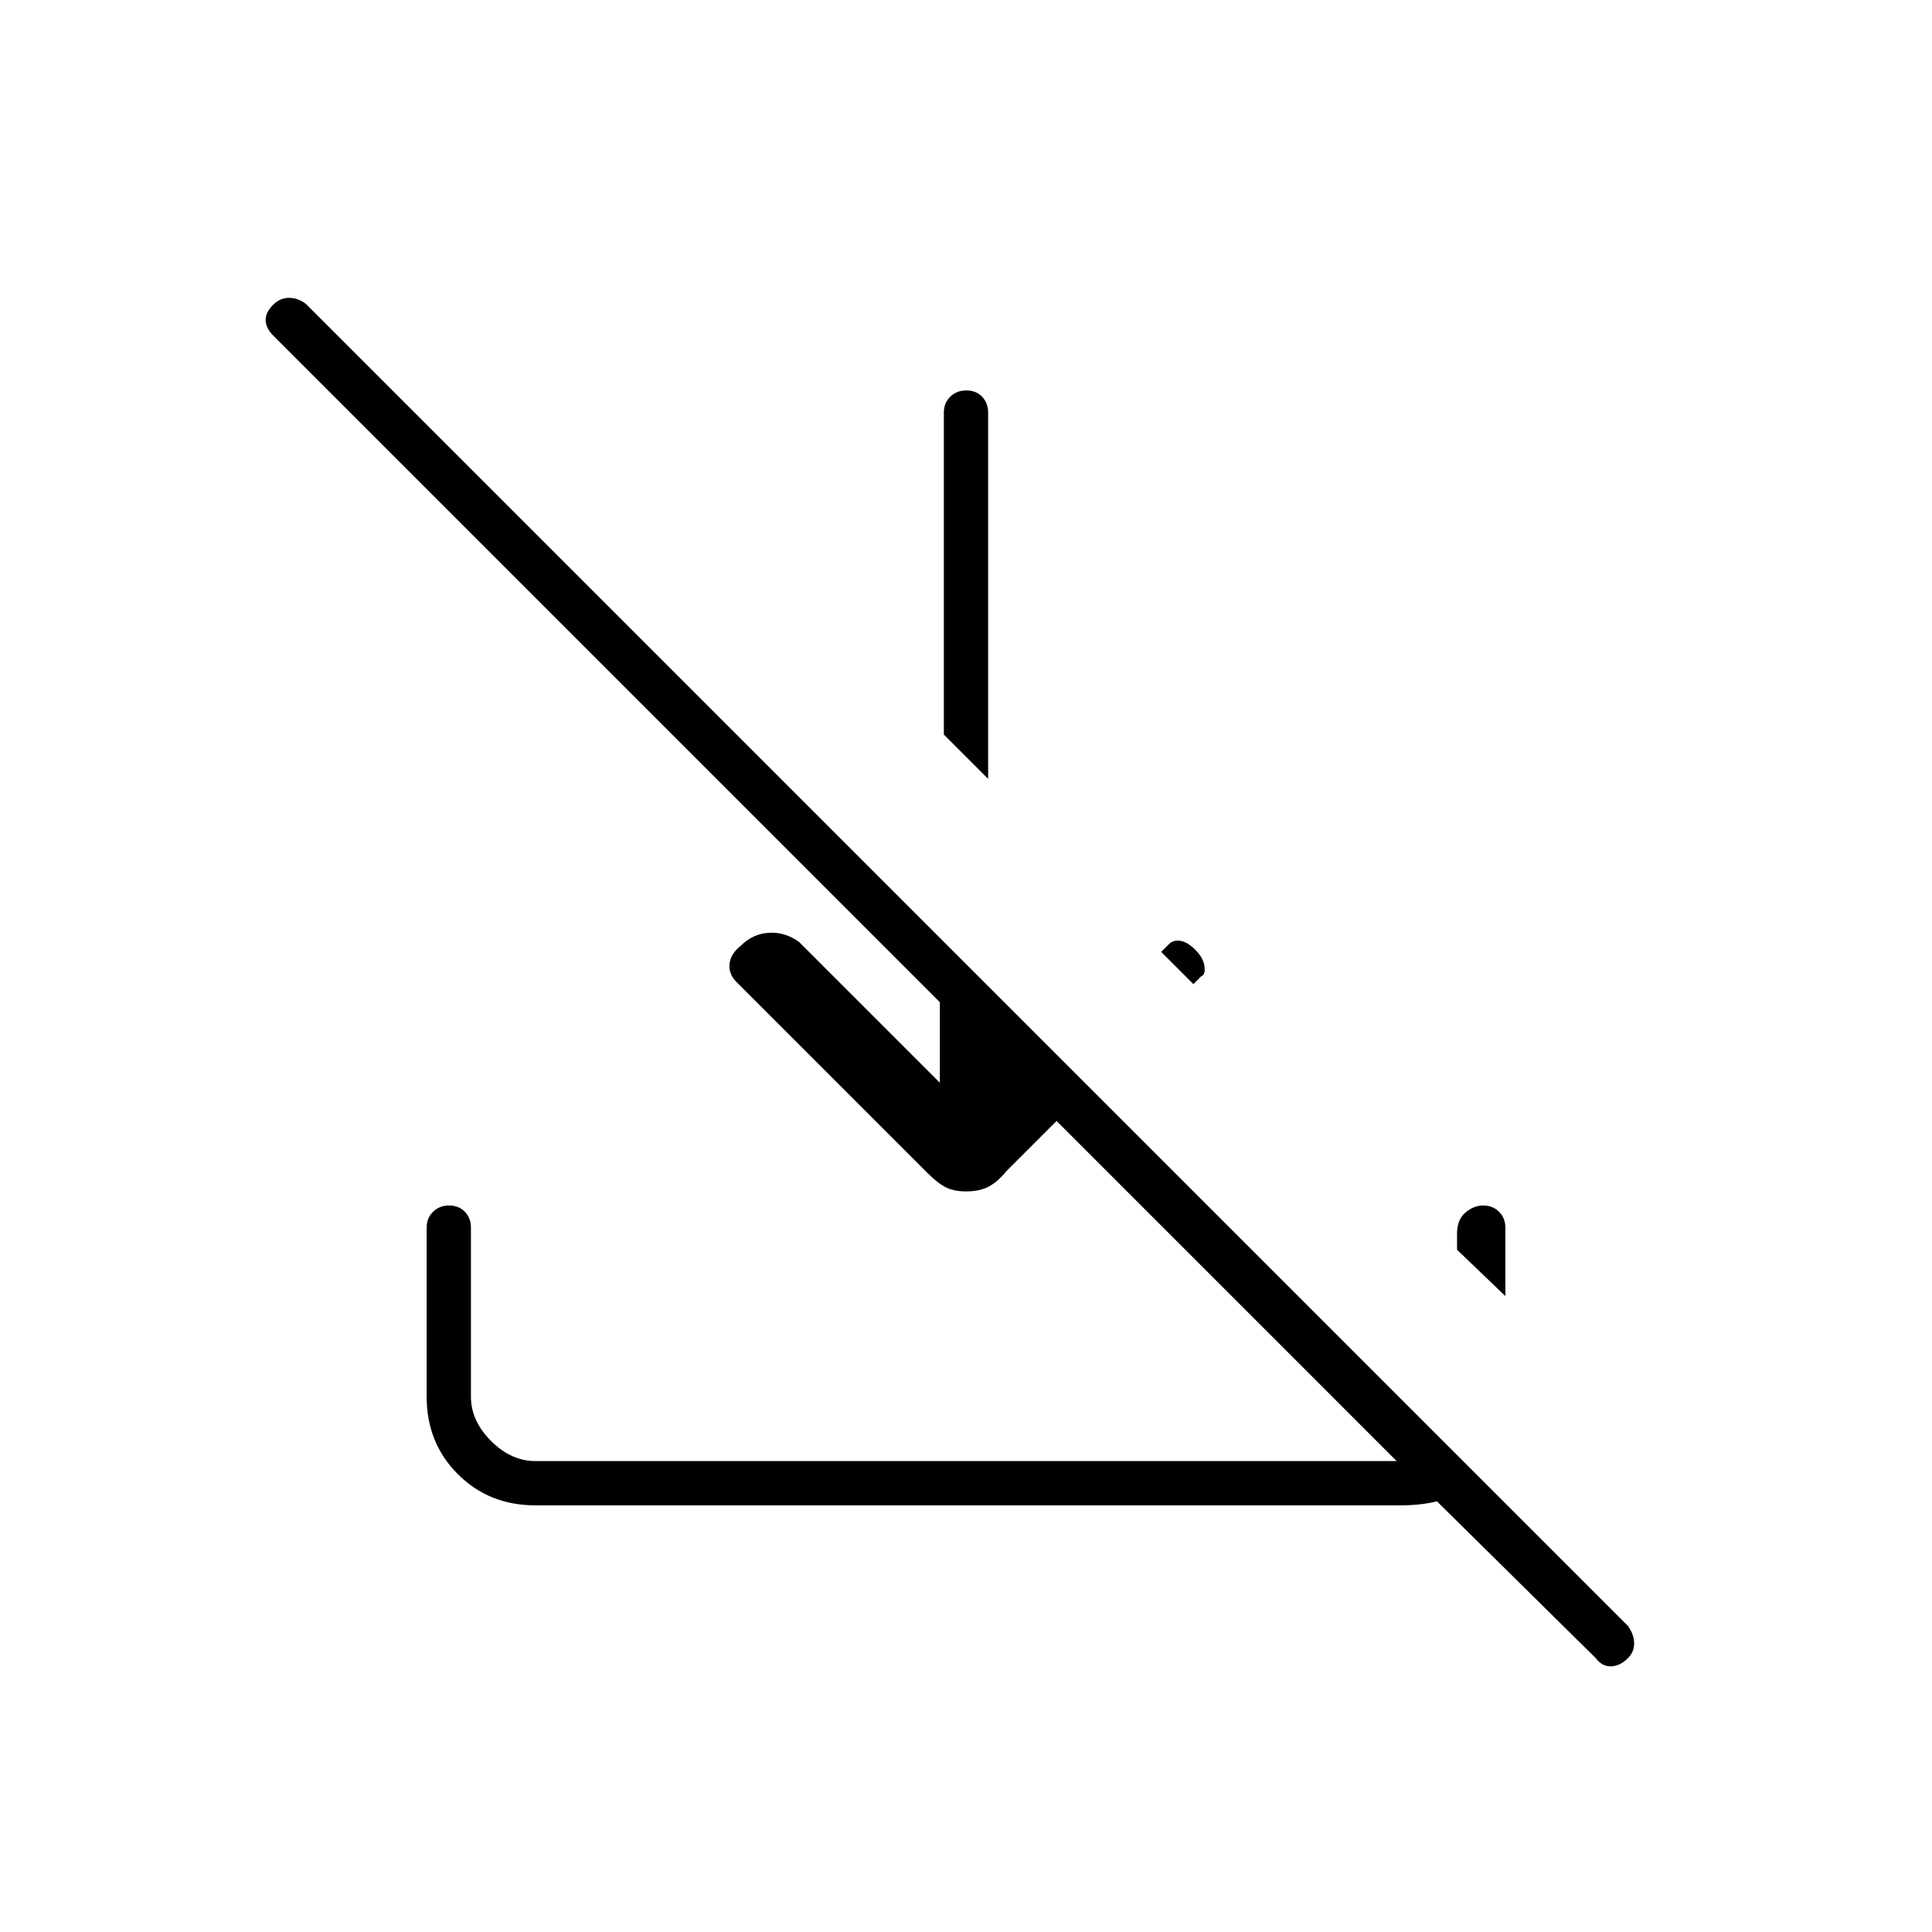 <svg xmlns="http://www.w3.org/2000/svg" width="48" height="48" viewBox="0 -960 960 960"><path d="m793-136-79-78q-4 1-8.5 1.5t-9.5.5H266q-23 0-38.5-15.5T212-266v-84q0-4.75 3.175-7.875 3.176-3.125 8-3.125 4.825 0 7.825 3.125t3 7.875v84q0 12 10 22t22 10h428L525-403l-25 25q-4 5-8.5 7.5T480-368q-5.957 0-9.978-2-4.022-2-9.257-7.235L366-472q-4-4-3.5-9t5.5-9q6-6 14-6.5t15 4.5l70 70v-40L136-793q-4-4-4-8.026 0-4.027 4.053-7.869 3.298-3.105 7.622-3.105 4.325 0 8.325 3l657 657q3 4.311 3 8.656 0 4.344-3.298 7.474-4.053 3.87-8.377 3.87-4.325 0-7.325-4Zm-45-180-24-23v-8q0-7 4.154-10.5T737-361q4.75 0 7.875 3.125T748-350v34ZM593-471l-16-16 4-4q2-2 5.5-1.5t7.5 4.5q4 4 4.5 8.222.5 4.222-1.5 4.778l-4 4ZM491-573l-22-22v-160q0-4.75 3.175-7.875 3.176-3.125 8-3.125 4.825 0 7.825 3.125t3 7.875v182Z"/></svg>